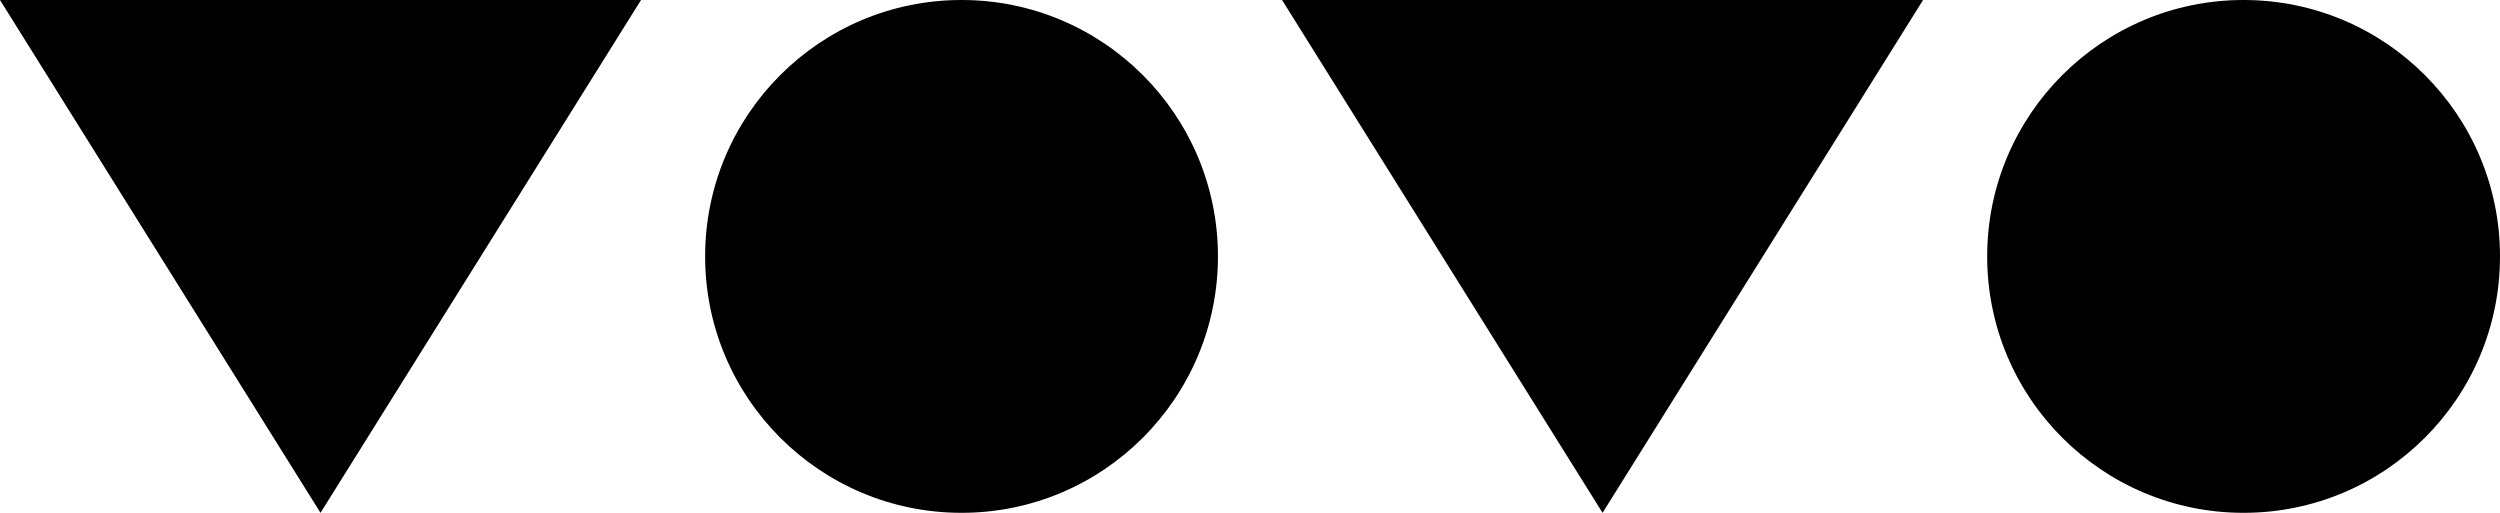<svg width="78" height="16" viewBox="0 0 78 16" fill="none" xmlns="http://www.w3.org/2000/svg">
<circle cx="30" cy="8" r="8" fill="black"/>
<circle cx="70" cy="8" r="8" fill="black"/>
<path d="M10 16L2.89277e-06 3.6558e-06L20 3.8147e-06L10 16Z" fill="black"/>
<path d="M50 16L40 3.6558e-06L60 3.8147e-06L50 16Z" fill="black"/>
</svg>

